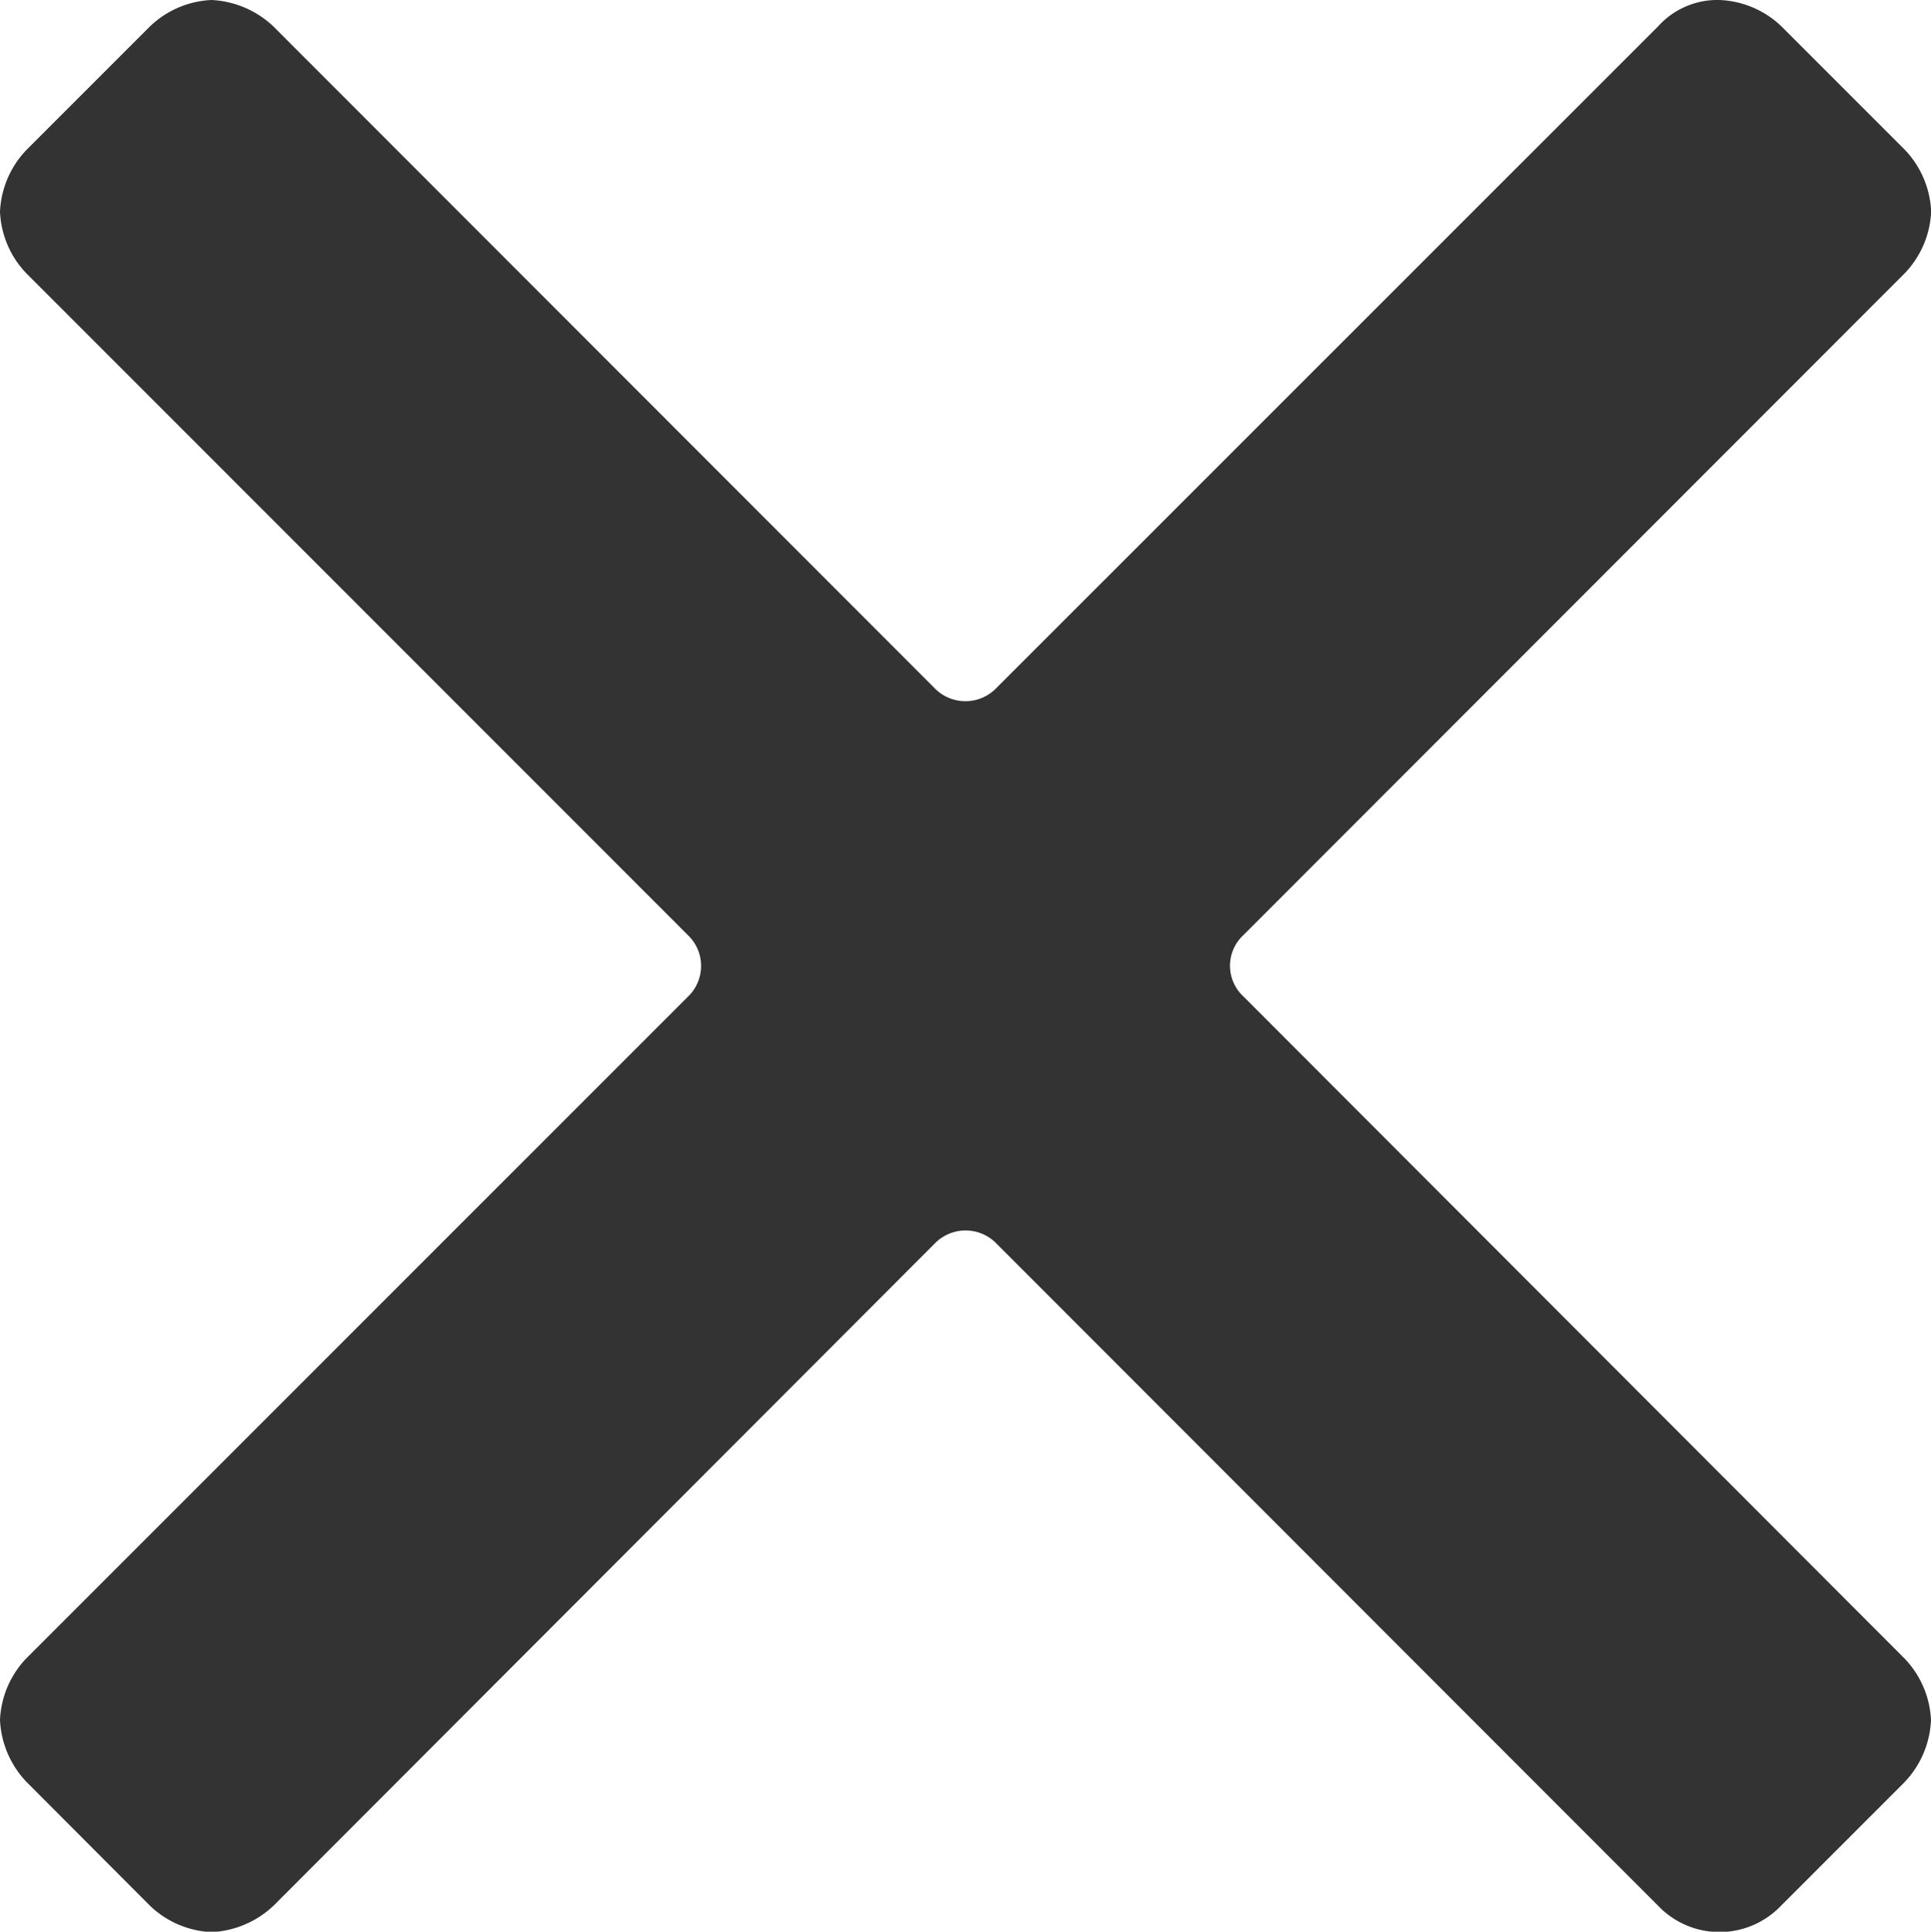 <svg xmlns="http://www.w3.org/2000/svg" viewBox="0 0 130.73 130.76"><title>Ресурс 17</title><g id="Слой_2" data-name="Слой 2"><g id="Слой_1-2" data-name="Слой 1"><path d="M84.19,67.46a2.83,2.83,0,0,1,0-4.17l44.76-44.79a6.43,6.43,0,0,0,1.79-4.17,6.44,6.44,0,0,0-1.79-4.2l-8.36-8.36A6.43,6.43,0,0,0,116.42,0a5.4,5.4,0,0,0-4.17,1.79L67.46,46.57a2.91,2.91,0,0,1-4.2,0L18.51,1.79A6.55,6.55,0,0,0,14.32,0a6.43,6.43,0,0,0-4.17,1.79L1.79,10.15A6.44,6.44,0,0,0,0,14.34a6.43,6.43,0,0,0,1.79,4.17L46.57,63.3a2.88,2.88,0,0,1,0,4.17L1.79,112.25A6.43,6.43,0,0,0,0,116.42a6.5,6.5,0,0,0,1.79,4.2L10.15,129a6.43,6.43,0,0,0,4.17,1.79,6.55,6.55,0,0,0,4.2-1.79L63.27,84.19a2.91,2.91,0,0,1,4.2,0L112.25,129a5.75,5.75,0,0,0,8.33,0l8.36-8.36a6.5,6.5,0,0,0,1.79-4.2,6.43,6.43,0,0,0-1.79-4.17Z" fill="#333" fill-rule="evenodd"/></g></g></svg>